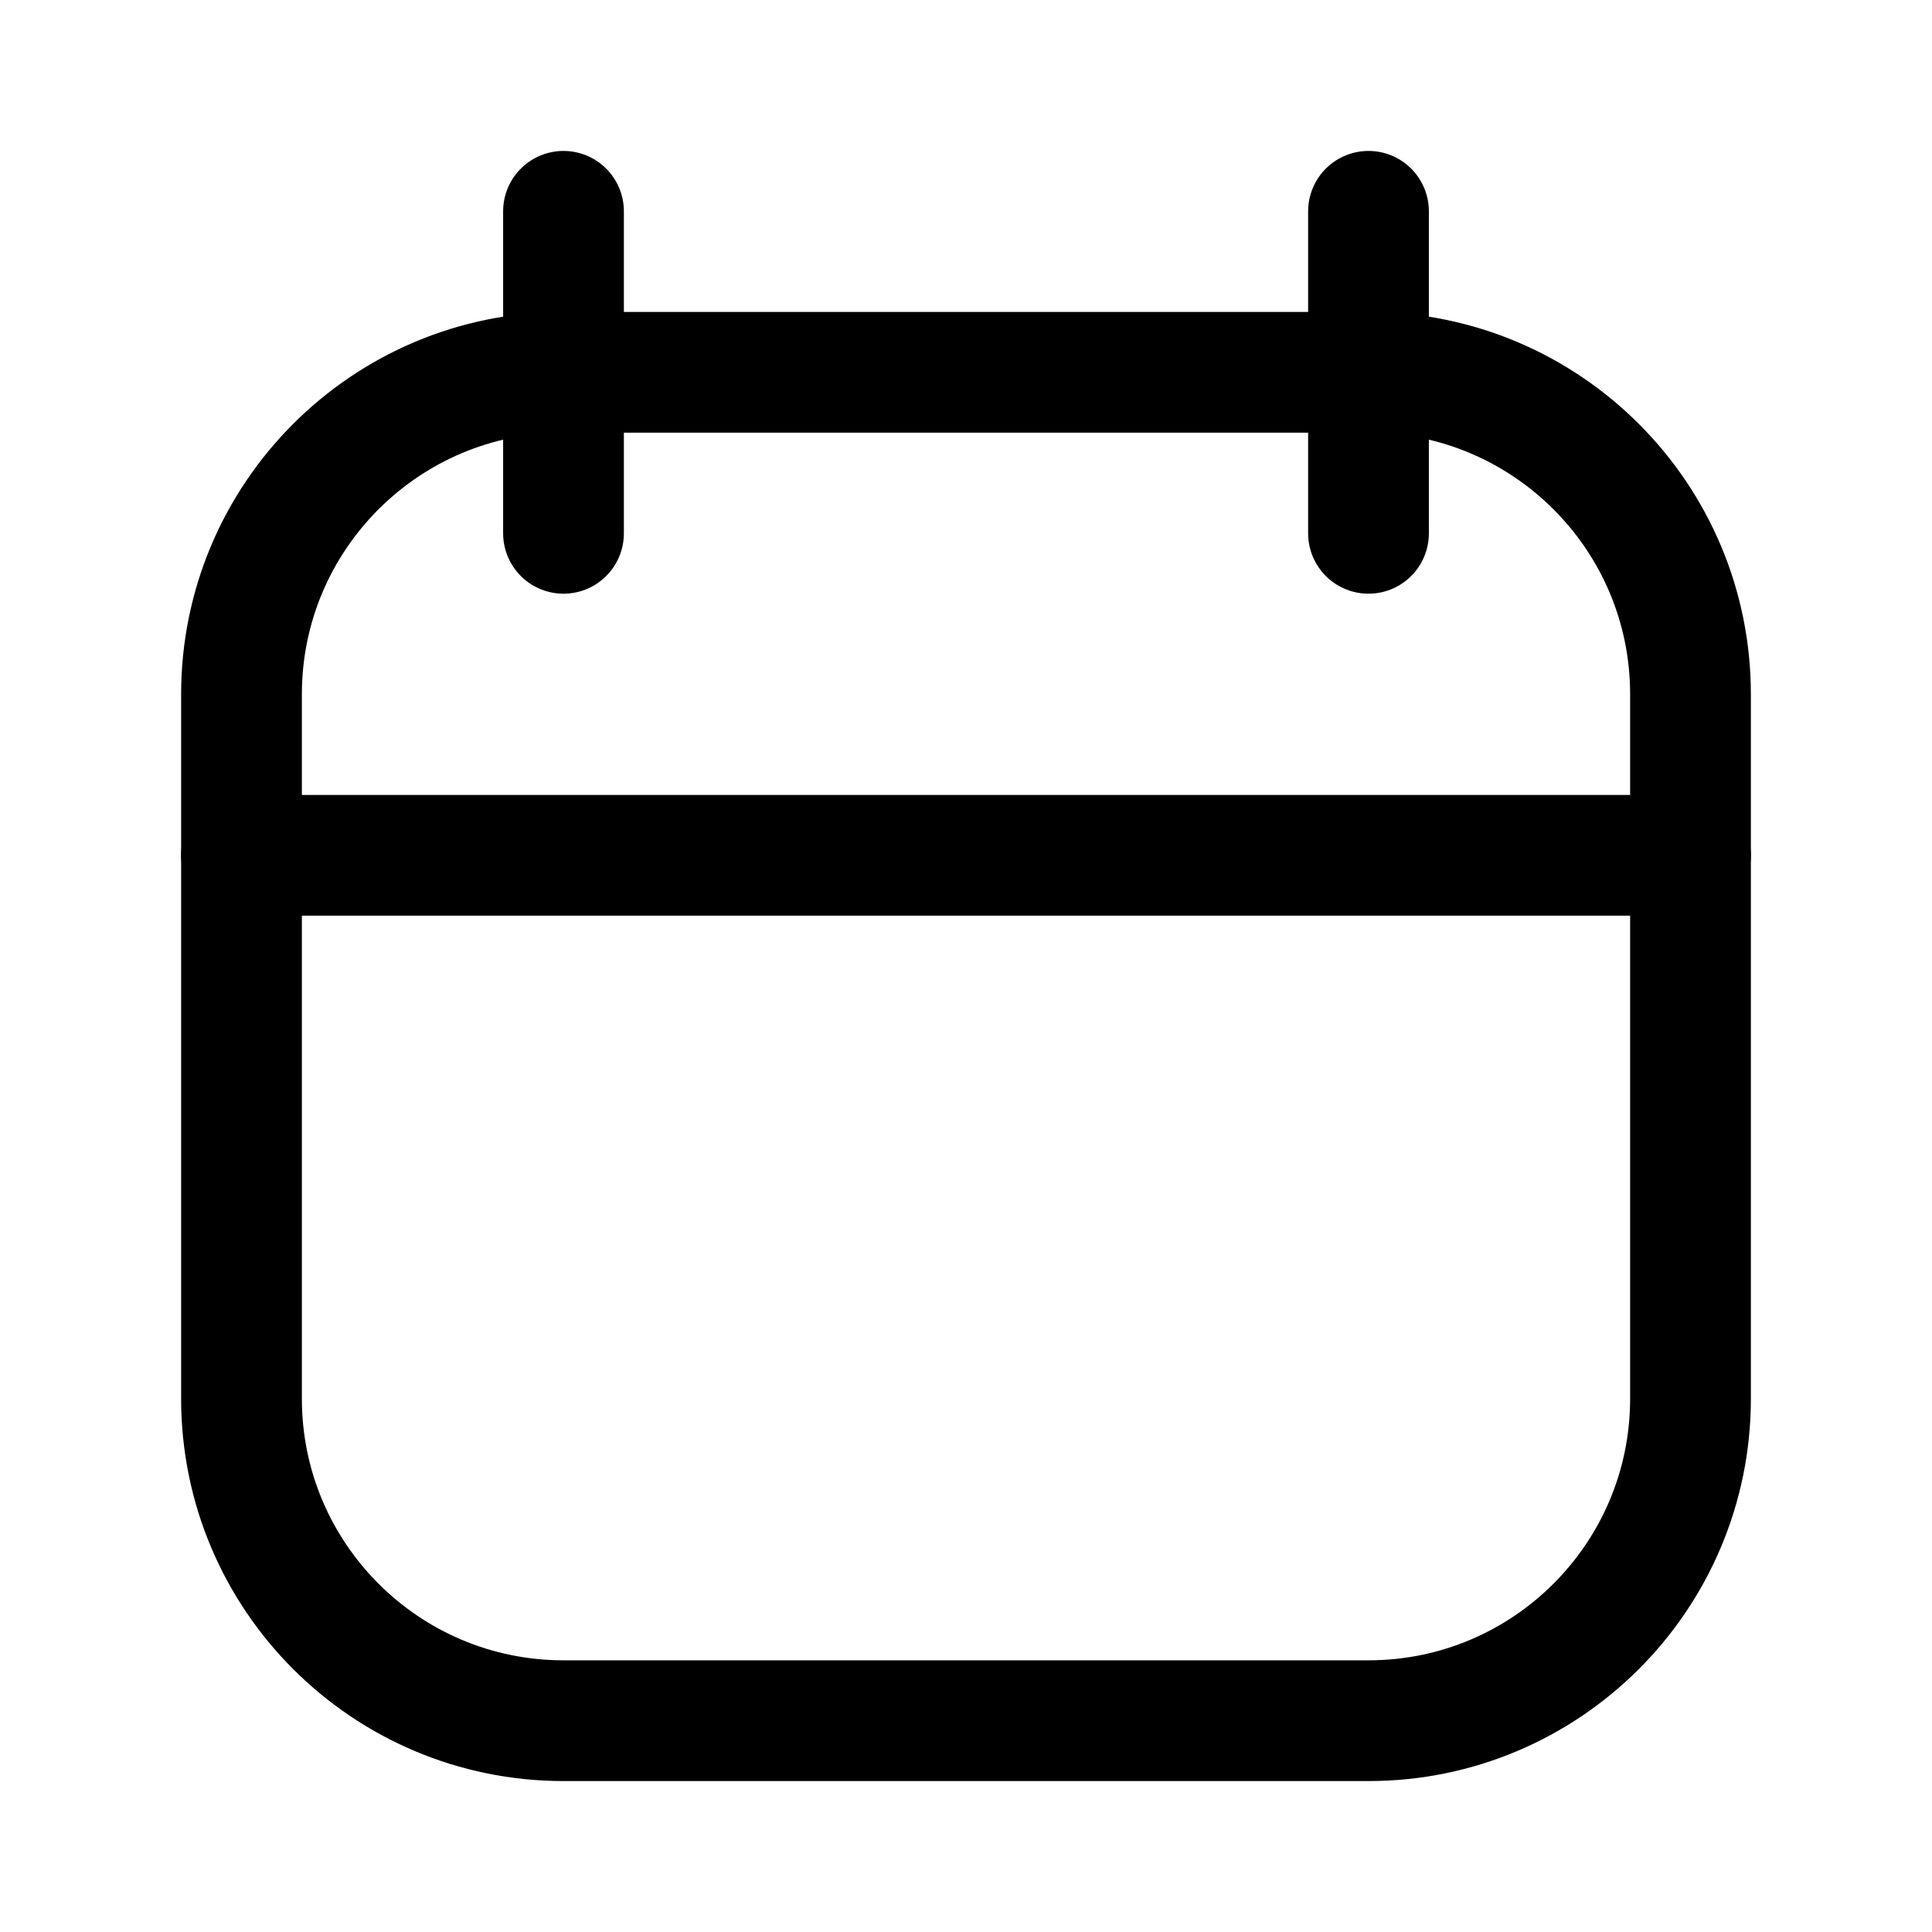 <svg viewBox="0 0 24 24" fill="none" xmlns="http://www.w3.org/2000/svg">
<path d="M17 4.625H7C4.791 4.625 3 6.416 3 8.625V17.375C3 19.584 4.791 21.375 7 21.375H17C19.209 21.375 21 19.584 21 17.375V8.625C21 6.416 19.209 4.625 17 4.625Z" stroke="currentColor" stroke-width="1.5" stroke-linecap="round" stroke-linejoin="round"/>
<path d="M3 10.625H21" stroke="currentColor" stroke-width="1.5" stroke-linecap="round" stroke-linejoin="round"/>
<path d="M17 2.625V6.625" stroke="currentColor" stroke-width="1.5" stroke-linecap="round" stroke-linejoin="round"/>
<path d="M7 2.625V6.625" stroke="currentColor" stroke-width="1.5" stroke-linecap="round" stroke-linejoin="round"/>
</svg>
